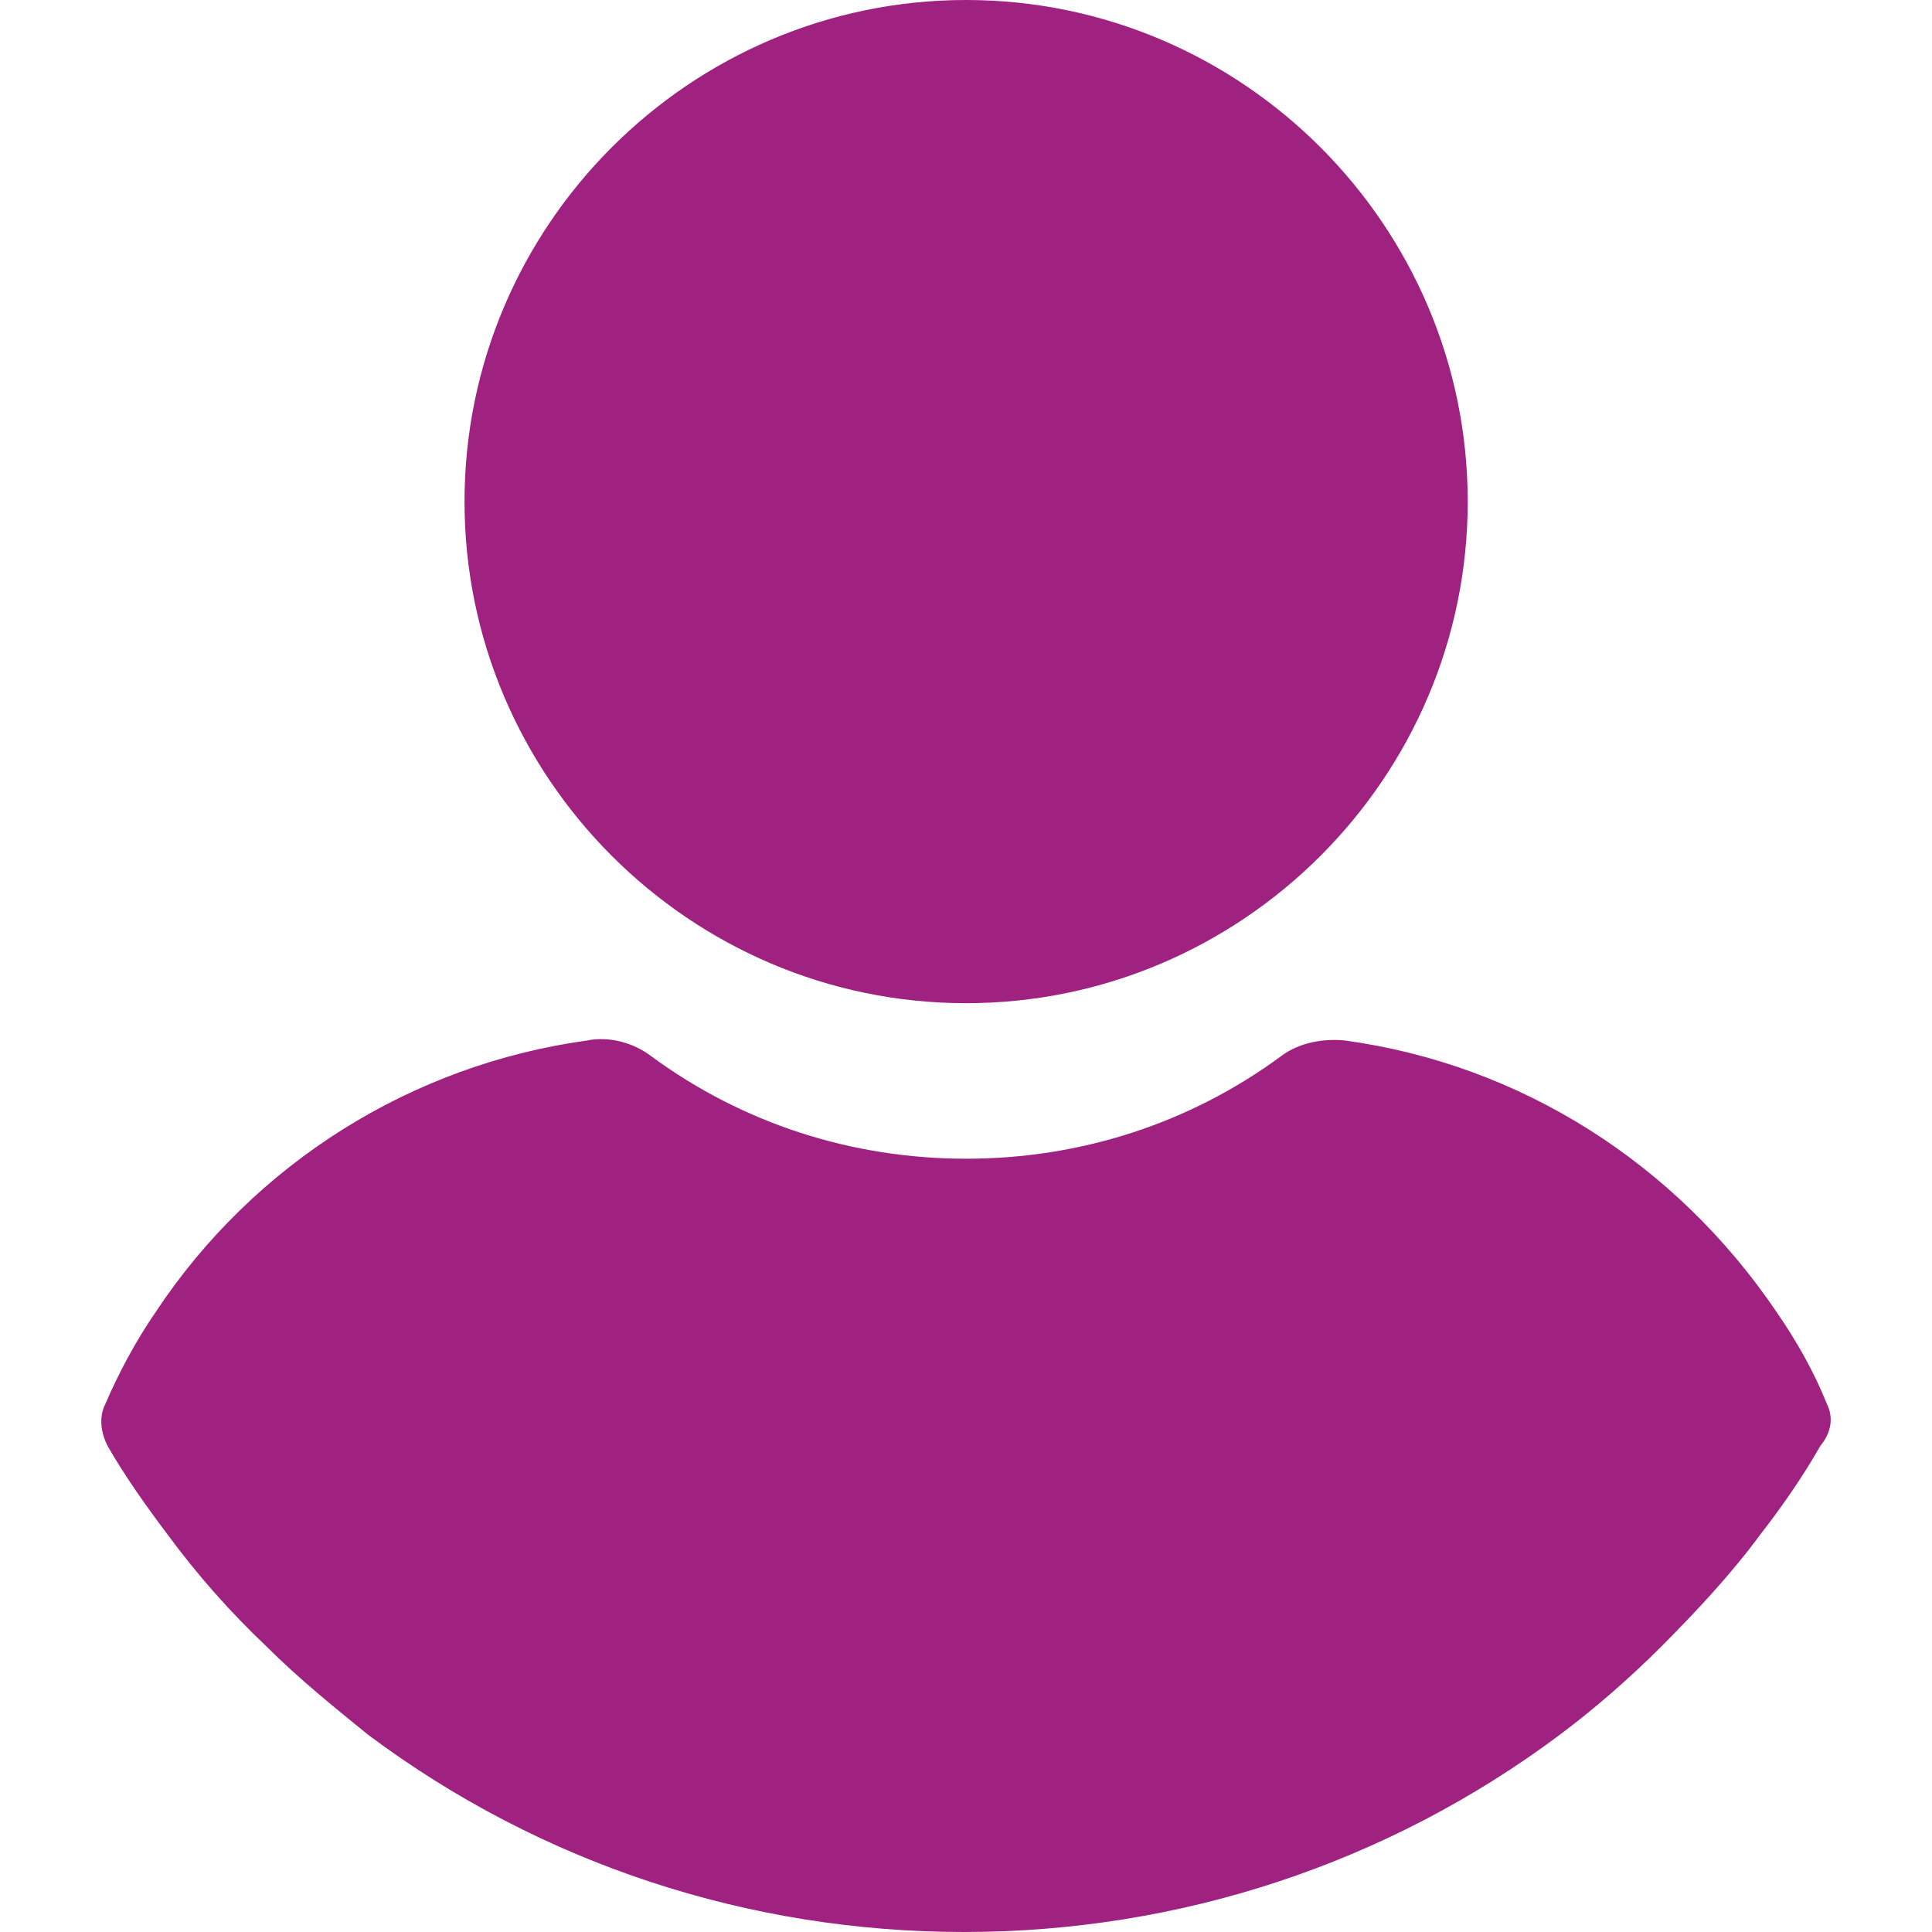 <svg width="16" height="16" viewBox="0 0 16 16" fill="none" xmlns="http://www.w3.org/2000/svg">
<g clip-path="url(#clip0_8_2579)">
<path d="M8.001 0C5.715 0 3.847 1.868 3.847 4.154C3.847 6.44 5.715 8.308 8.001 8.308C10.287 8.308 12.155 6.44 12.155 4.154C12.155 1.868 10.287 0 8.001 0Z" fill="#9F2180"/>
<path d="M15.13 11.628C15.021 11.356 14.876 11.102 14.713 10.866C13.879 9.633 12.591 8.816 11.139 8.617C10.958 8.599 10.758 8.635 10.613 8.744C9.851 9.306 8.944 9.596 8.001 9.596C7.058 9.596 6.151 9.306 5.389 8.744C5.244 8.635 5.044 8.58 4.863 8.617C3.412 8.816 2.105 9.633 1.289 10.866C1.126 11.102 0.981 11.374 0.872 11.628C0.817 11.737 0.836 11.864 0.89 11.973C1.035 12.227 1.217 12.481 1.38 12.698C1.634 13.043 1.906 13.351 2.214 13.642C2.468 13.896 2.759 14.132 3.049 14.367C4.482 15.438 6.205 16 7.983 16C9.761 16 11.484 15.438 12.917 14.367C13.207 14.15 13.498 13.896 13.752 13.642C14.042 13.351 14.332 13.043 14.586 12.698C14.768 12.463 14.931 12.227 15.076 11.973C15.167 11.864 15.185 11.737 15.13 11.628Z" fill="#9F2180"/>
</g>
<defs>
<clipPath id="clip0_8_2579">
<rect width="16" height="16" fill="white"/>
</clipPath>
</defs>
</svg>
